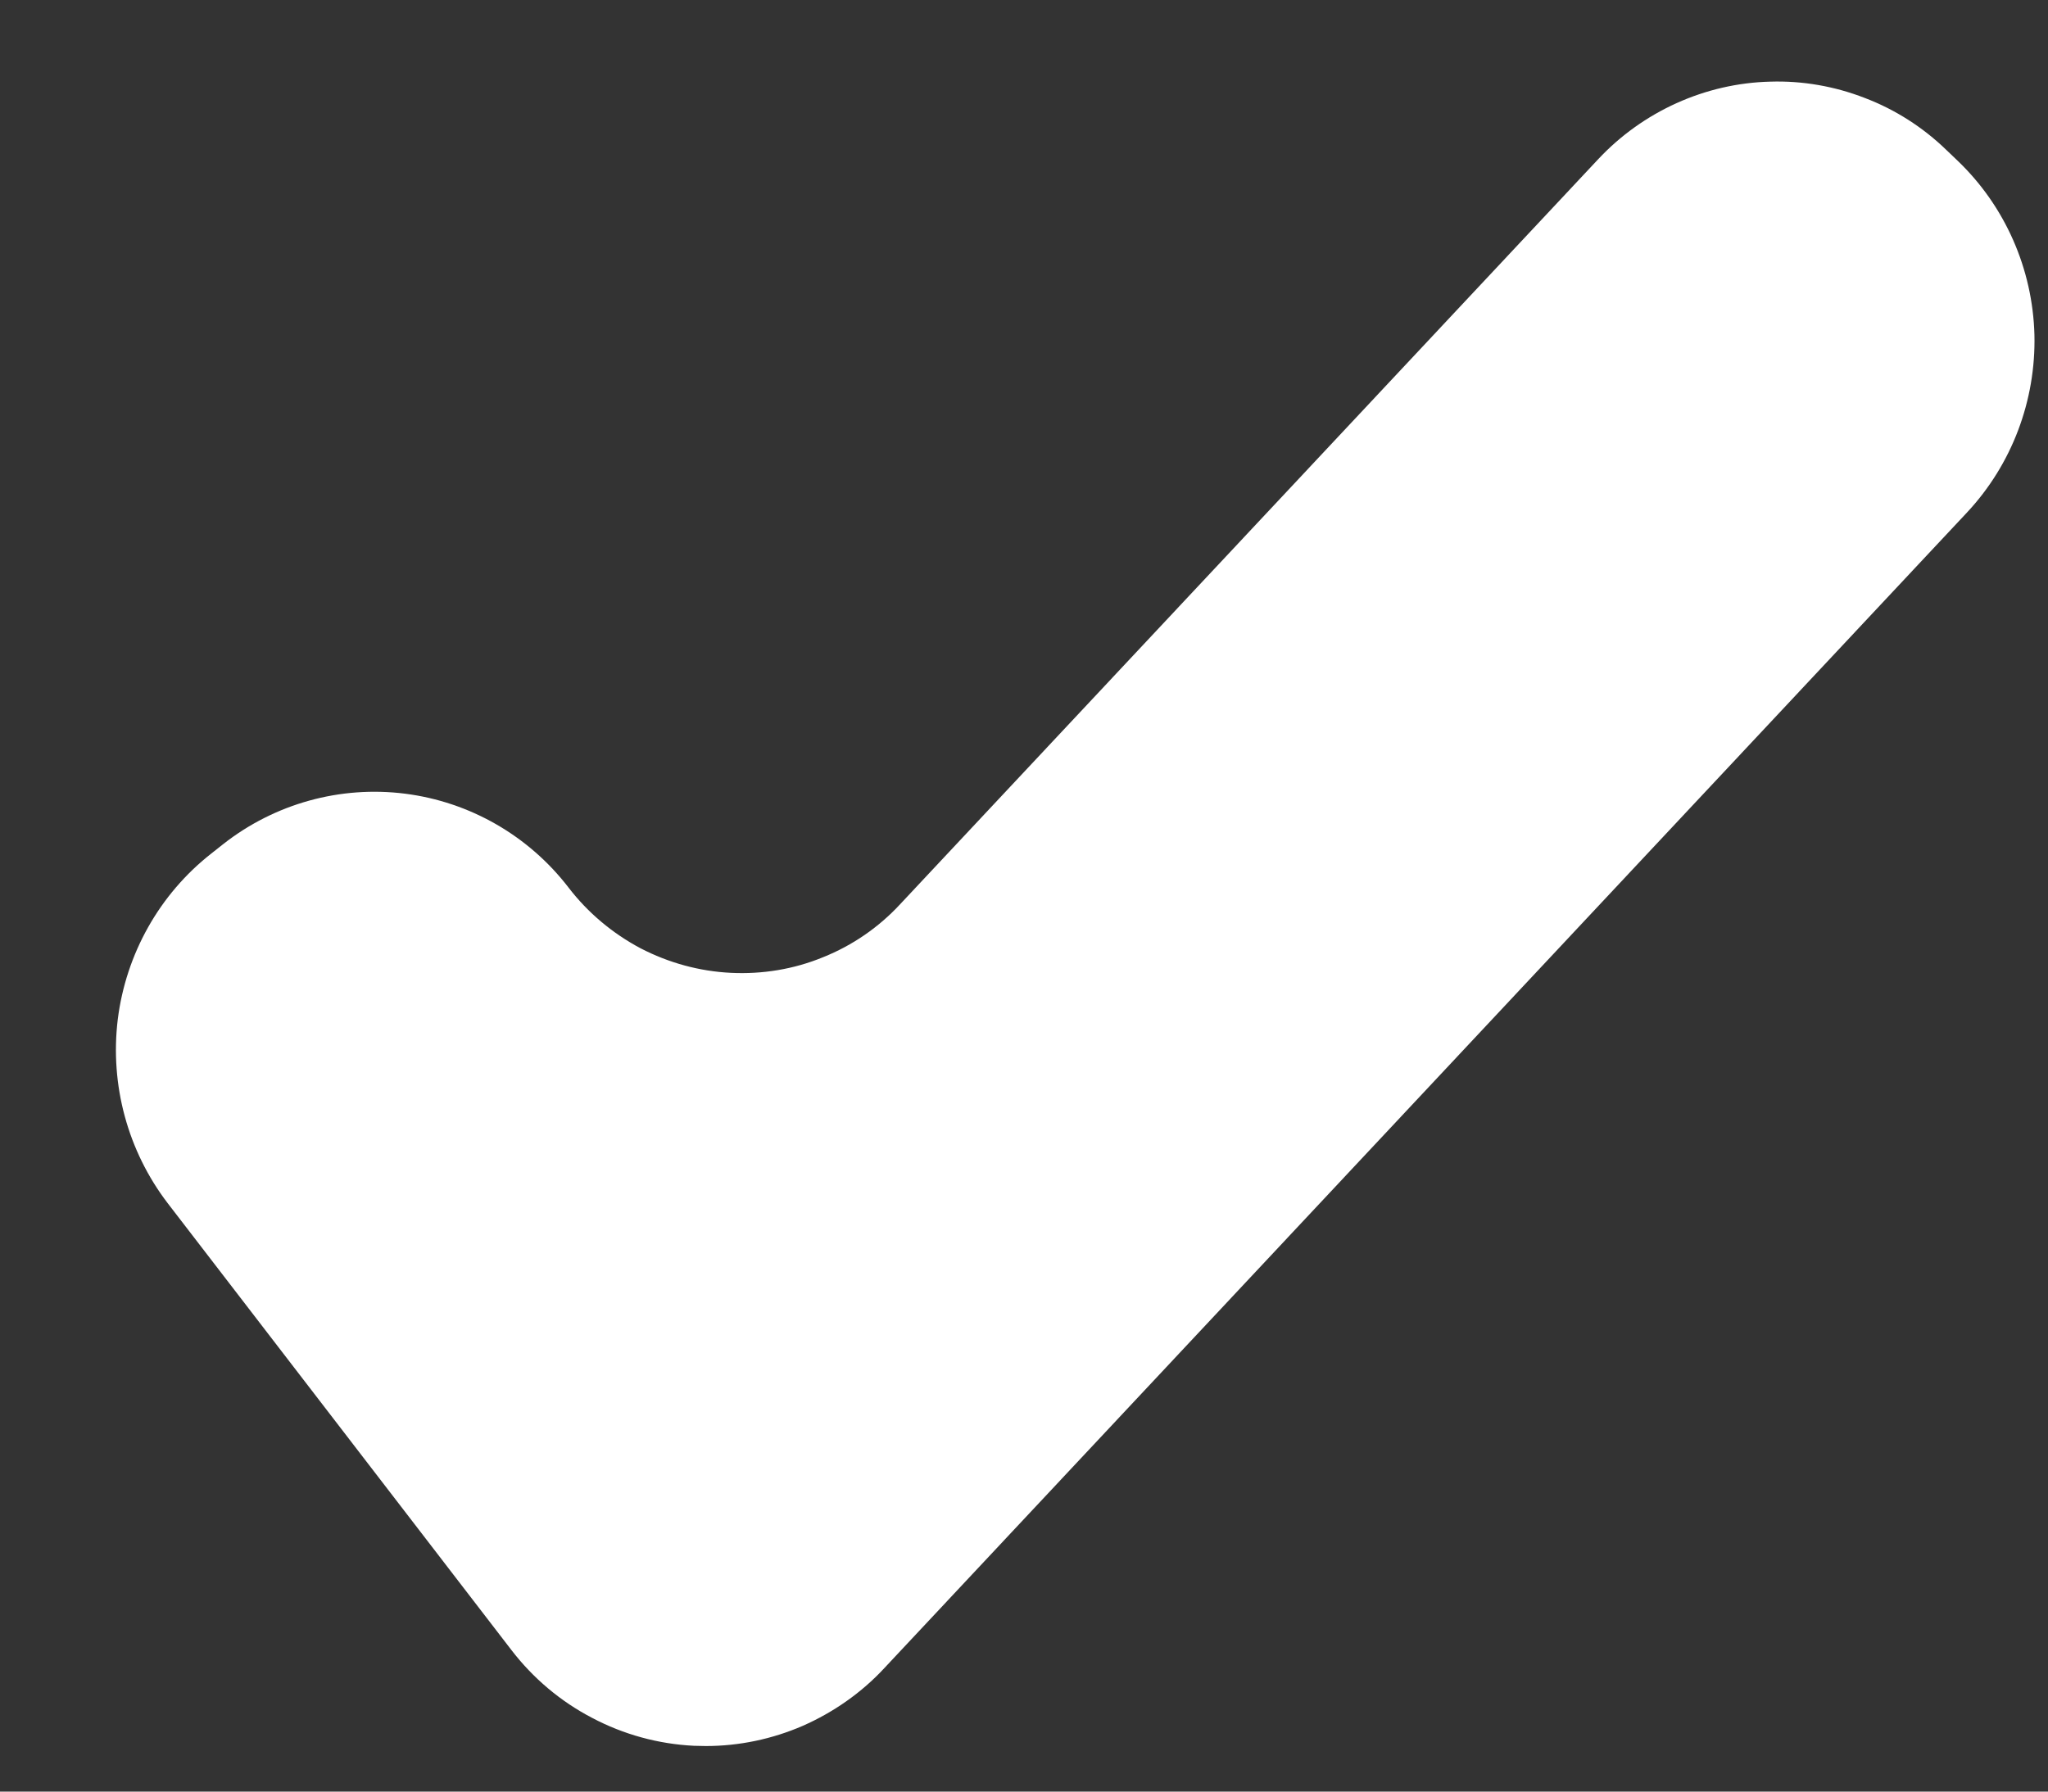 <svg width="8" height="7" viewBox="0 0 8 7" fill="none" xmlns="http://www.w3.org/2000/svg">
<rect x="0" y="0" width="8" height="7" fill="#333333" stroke="none"/>
<path d="M2.757 6.822C2.741 6.822 2.725 6.821 2.71 6.821C2.571 6.814 2.436 6.777 2.313 6.712C2.19 6.648 2.082 6.557 1.997 6.446L0.655 4.701C0.499 4.497 0.429 4.239 0.46 3.983C0.492 3.727 0.623 3.494 0.824 3.336L0.872 3.298C1.073 3.14 1.329 3.069 1.582 3.101C1.835 3.133 2.065 3.265 2.221 3.468C2.297 3.567 2.393 3.647 2.502 3.705C2.612 3.762 2.732 3.795 2.855 3.801C2.978 3.807 3.101 3.787 3.215 3.74C3.33 3.694 3.433 3.623 3.517 3.532L6.243 0.622C6.33 0.529 6.434 0.455 6.549 0.403C6.664 0.351 6.789 0.322 6.915 0.319C7.041 0.315 7.167 0.337 7.285 0.383C7.403 0.428 7.511 0.497 7.602 0.585L7.647 0.628C7.832 0.805 7.94 1.05 7.947 1.308C7.953 1.565 7.859 1.815 7.683 2.003L3.454 6.518C3.365 6.614 3.256 6.69 3.136 6.743C3.016 6.795 2.887 6.822 2.757 6.822Z" fill="white"/>
</svg>
